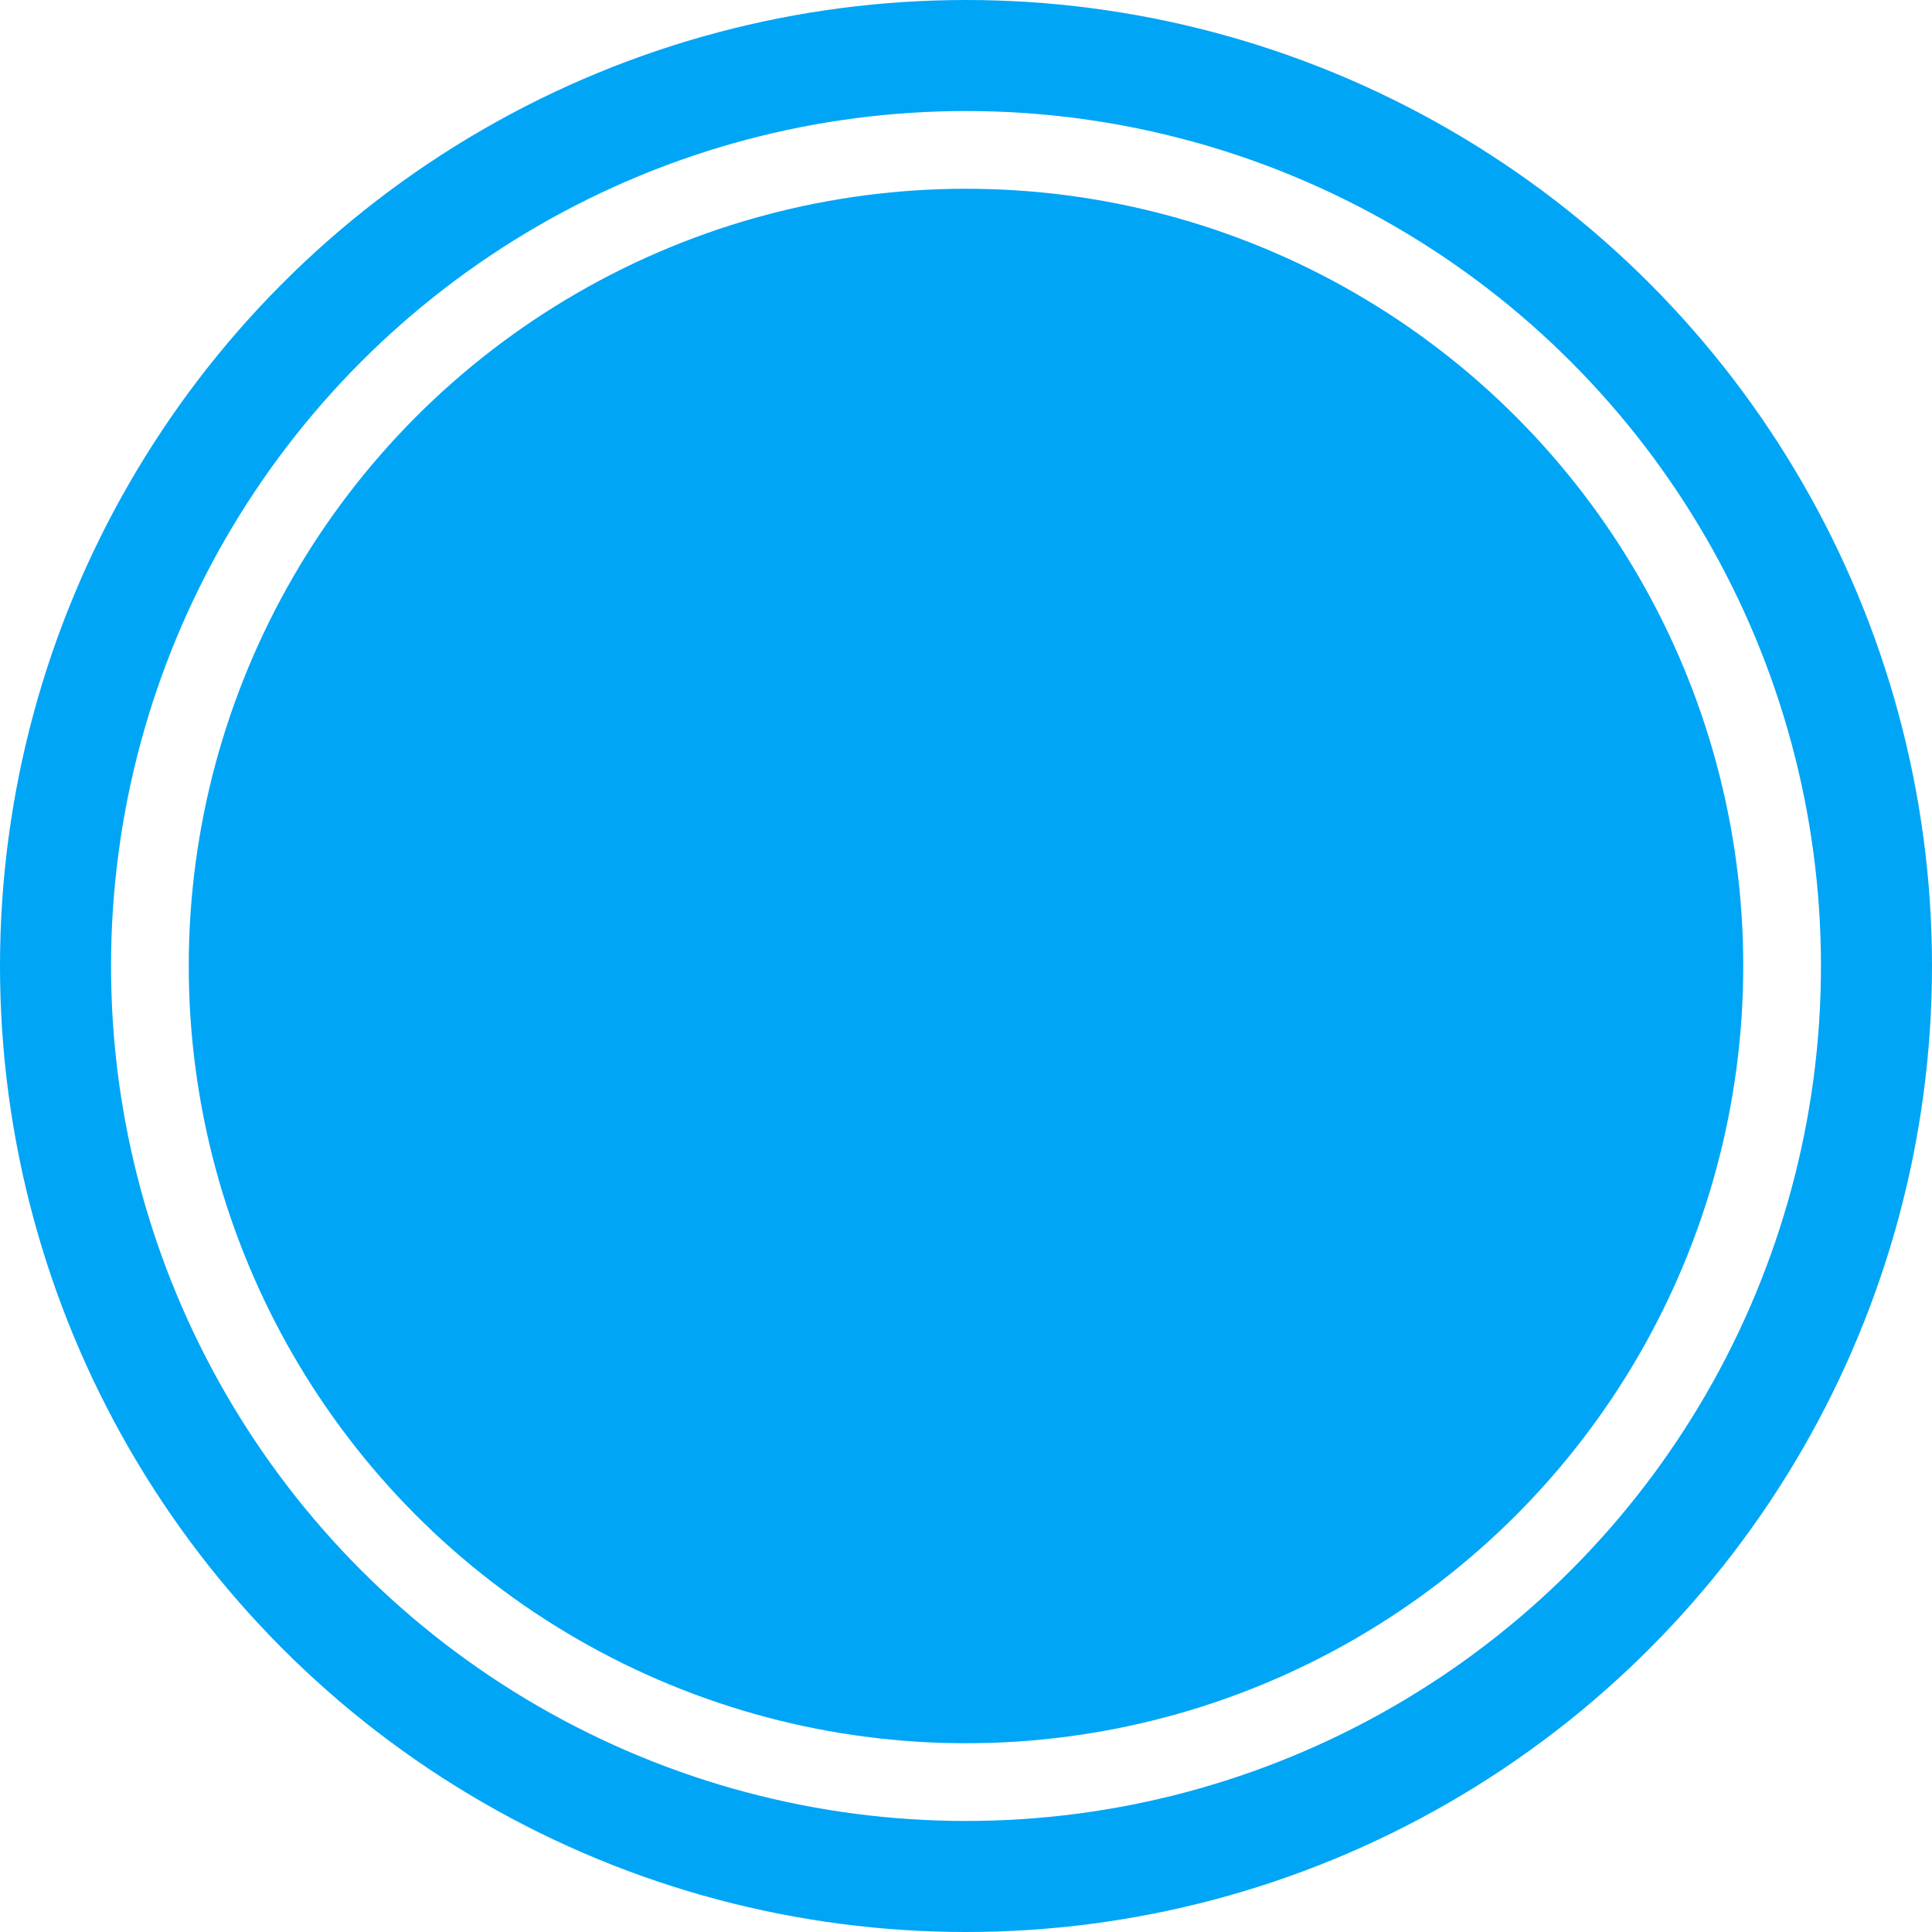 <svg xmlns="http://www.w3.org/2000/svg" width="87" height="87" viewBox="0 0 87 87">
  <g id="Group_12" data-name="Group 12" transform="translate(-110.75 -749.633)">
    <circle id="Ellipse_4" data-name="Ellipse 4" cx="35" cy="35" r="35" transform="translate(119.25 758.133)" fill="#00a5f6"/>
    <circle id="Ellipse_5" data-name="Ellipse 5" cx="41" cy="41" r="41" transform="translate(113.25 752.133)" fill="none" stroke="#00a5f6" stroke-miterlimit="10" stroke-width="5"/>
  </g>
</svg>
